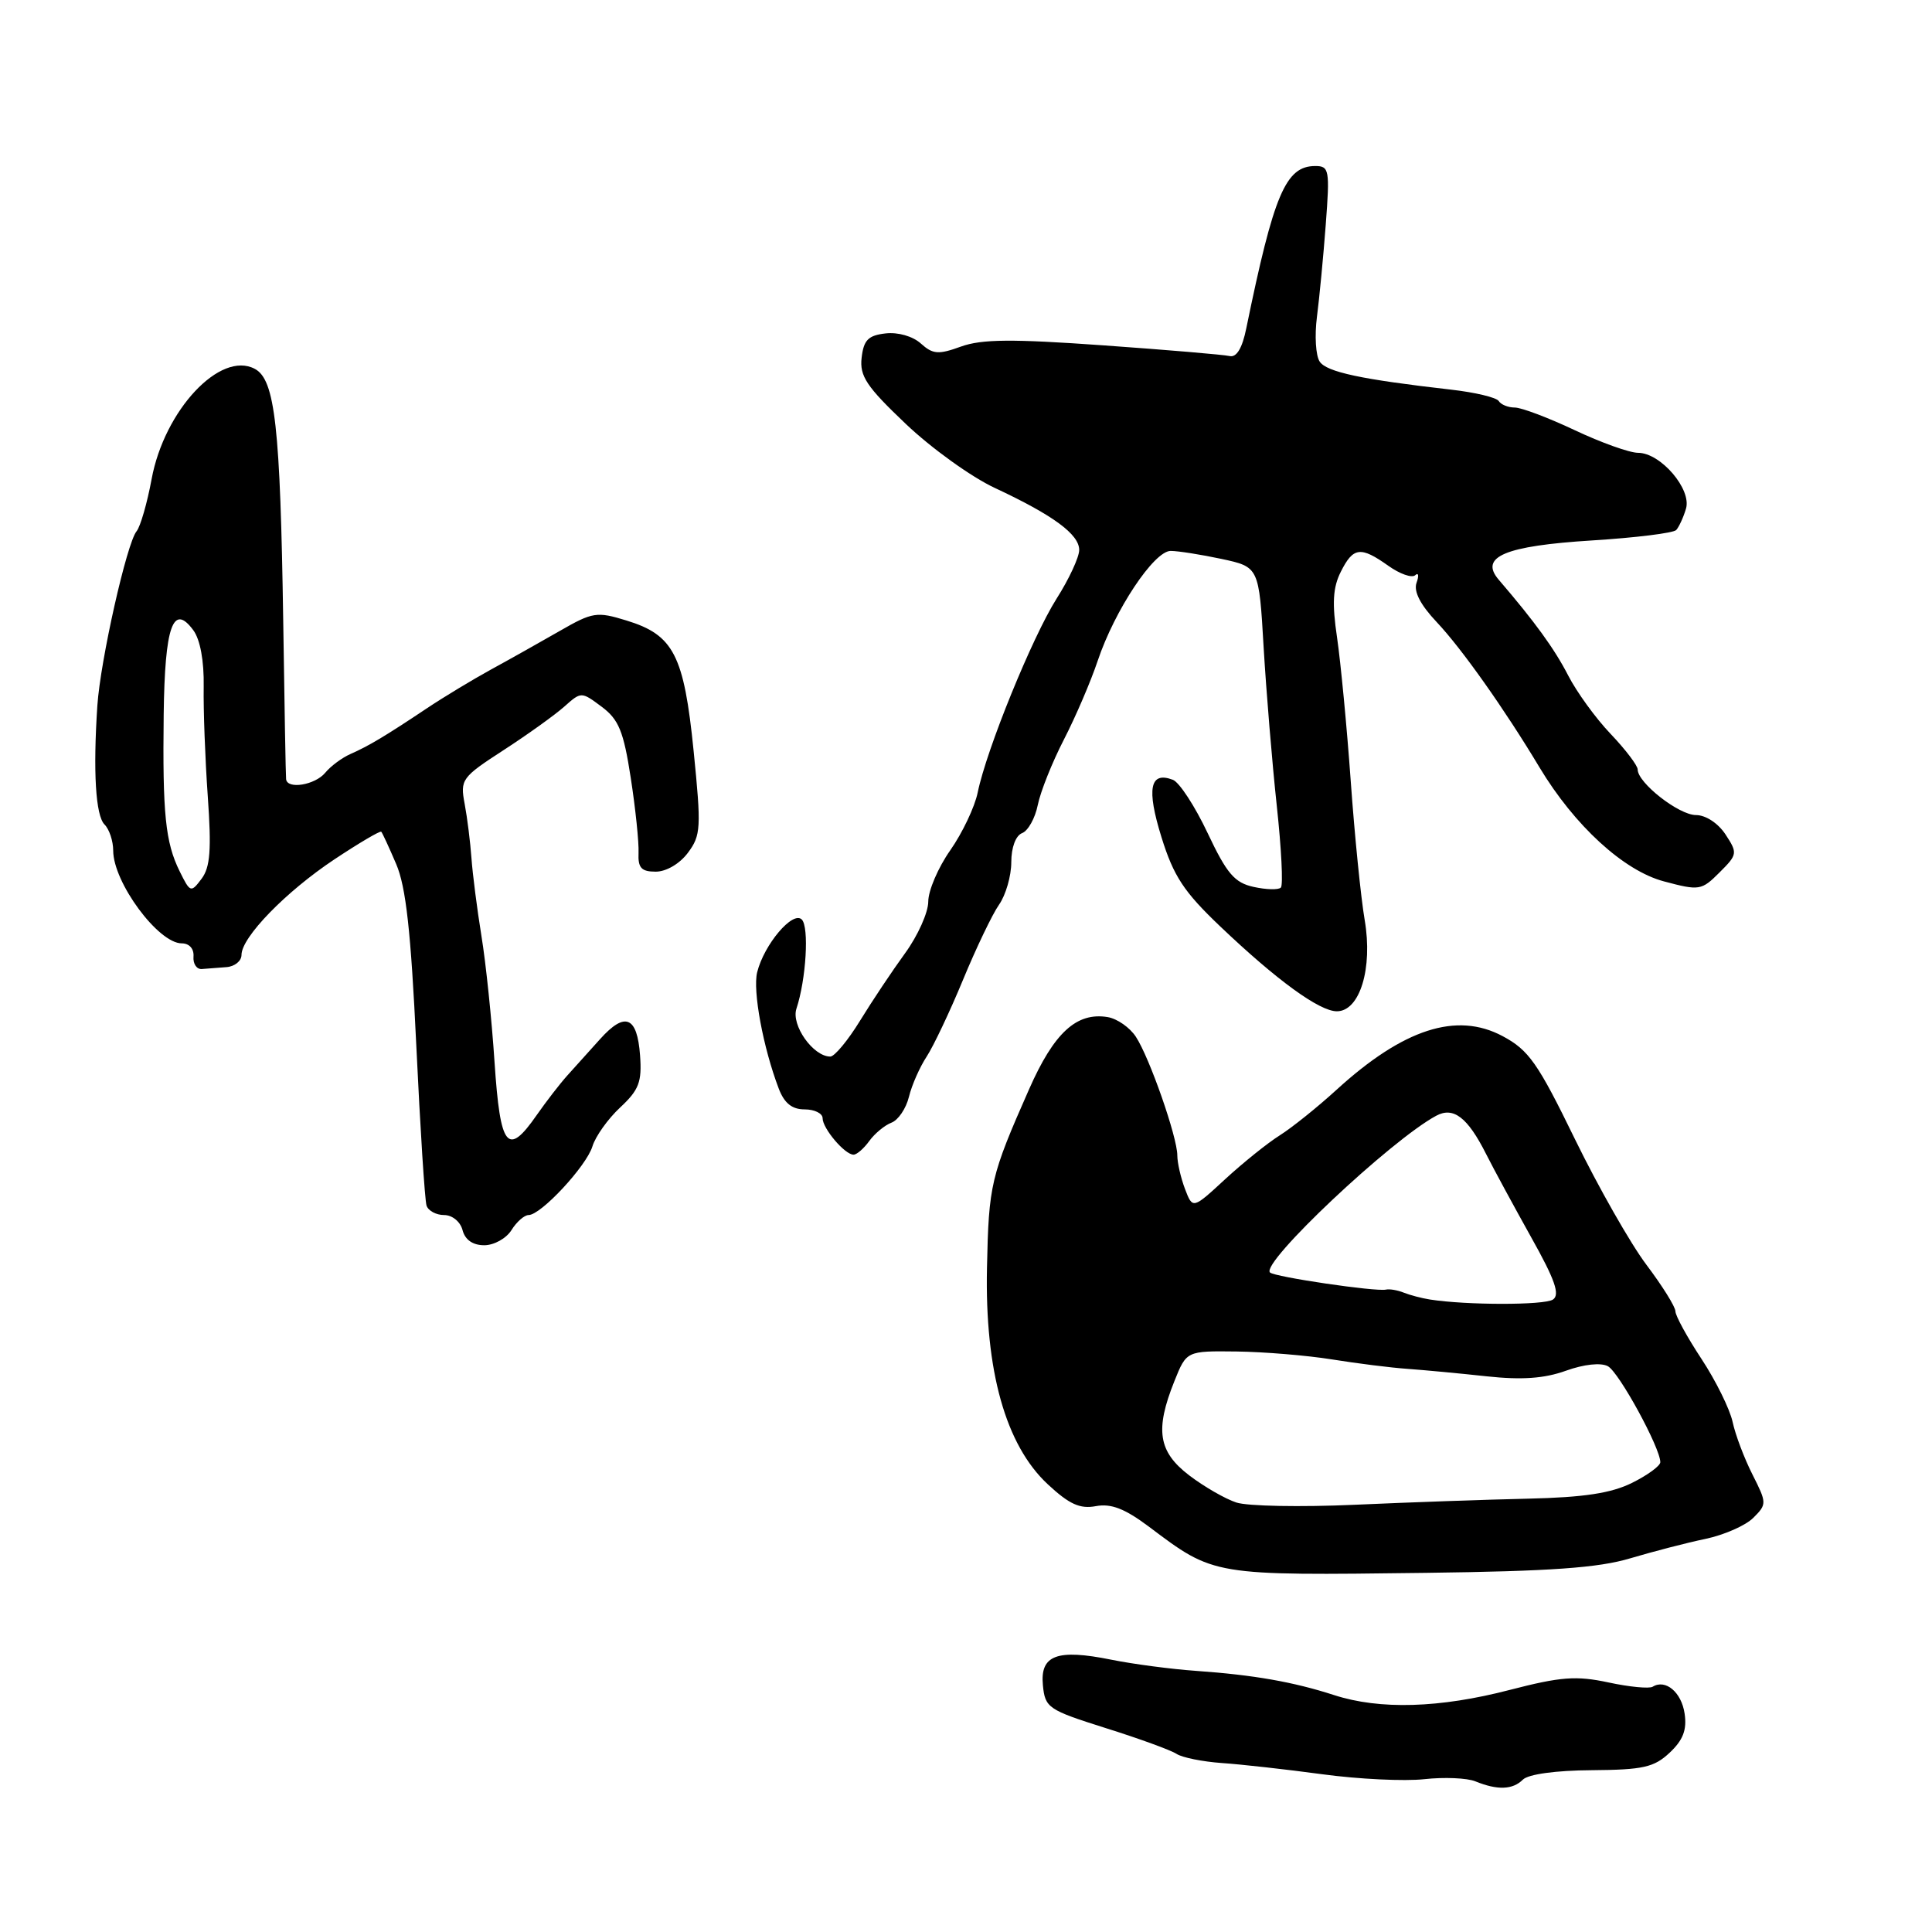 <?xml version="1.0" encoding="UTF-8" standalone="no"?>
<!DOCTYPE svg PUBLIC "-//W3C//DTD SVG 1.1//EN" "http://www.w3.org/Graphics/SVG/1.1/DTD/svg11.dtd" >
<svg xmlns="http://www.w3.org/2000/svg" xmlns:xlink="http://www.w3.org/1999/xlink" version="1.1" viewBox="0 0 256 256">
 <g >
 <path fill="currentColor"
d=" M 201.79 235.81 C 202.51 235.09 206.18 234.59 210.91 234.56 C 217.72 234.51 219.18 234.18 221.24 232.24 C 223.02 230.57 223.54 229.21 223.22 227.06 C 222.81 224.23 220.69 222.45 218.99 223.50 C 218.54 223.78 215.89 223.53 213.12 222.93 C 208.85 222.02 206.82 222.17 200.06 223.92 C 190.75 226.34 182.83 226.57 176.78 224.61 C 171.38 222.86 166.13 221.94 158.50 221.40 C 155.20 221.17 150.14 220.50 147.26 219.92 C 140.05 218.46 137.80 219.31 138.19 223.31 C 138.48 226.30 138.89 226.57 146.51 228.98 C 150.91 230.36 155.14 231.90 155.90 232.40 C 156.66 232.89 159.36 233.43 161.89 233.61 C 164.43 233.78 170.43 234.45 175.23 235.10 C 180.03 235.75 186.10 236.04 188.73 235.75 C 191.35 235.46 194.40 235.59 195.50 236.04 C 198.42 237.23 200.44 237.16 201.79 235.81 Z  M 216.00 206.49 C 219.03 205.59 223.52 204.42 225.99 203.91 C 228.45 203.39 231.31 202.14 232.32 201.12 C 234.13 199.32 234.12 199.16 232.21 195.38 C 231.13 193.25 229.94 190.11 229.58 188.41 C 229.21 186.71 227.36 182.96 225.46 180.07 C 223.56 177.19 222.00 174.34 222.00 173.75 C 222.00 173.16 220.27 170.39 218.16 167.59 C 216.05 164.79 211.79 157.30 208.69 150.95 C 203.77 140.85 202.57 139.14 199.10 137.29 C 193.01 134.04 185.95 136.32 177.09 144.41 C 174.57 146.71 171.19 149.42 169.59 150.43 C 167.98 151.44 164.73 154.05 162.35 156.24 C 158.04 160.22 158.04 160.22 157.02 157.55 C 156.46 156.07 156.00 154.07 156.00 153.09 C 156.00 150.68 152.32 140.13 150.51 137.38 C 149.71 136.15 148.03 134.98 146.77 134.77 C 142.65 134.09 139.66 136.84 136.35 144.35 C 131.27 155.85 131.01 156.98 130.78 168.00 C 130.49 181.65 133.25 191.47 138.83 196.67 C 141.69 199.33 143.10 199.97 145.22 199.57 C 147.23 199.20 149.04 199.90 152.22 202.28 C 160.93 208.83 160.57 208.77 189.00 208.41 C 205.43 208.20 211.80 207.75 216.00 206.49 Z  M 67.77 163.00 C 68.45 161.90 69.48 161.00 70.04 161.00 C 71.68 161.00 77.70 154.52 78.50 151.90 C 78.90 150.58 80.55 148.26 82.17 146.75 C 84.67 144.42 85.07 143.37 84.81 139.83 C 84.43 134.66 82.82 134.01 79.52 137.68 C 78.12 139.23 76.17 141.40 75.18 142.50 C 74.19 143.60 72.37 145.96 71.12 147.75 C 67.25 153.32 66.29 152.12 65.53 140.75 C 65.16 135.11 64.38 127.58 63.79 124.00 C 63.21 120.42 62.62 115.79 62.47 113.70 C 62.32 111.61 61.92 108.38 61.57 106.52 C 60.96 103.29 61.17 103.00 66.72 99.40 C 69.90 97.34 73.52 94.74 74.76 93.64 C 77.02 91.63 77.02 91.63 79.73 93.65 C 81.99 95.34 82.63 96.90 83.58 103.09 C 84.21 107.16 84.67 111.62 84.61 113.00 C 84.52 115.00 84.98 115.50 86.89 115.50 C 88.28 115.50 90.07 114.45 91.15 113.00 C 92.88 110.69 92.93 109.68 91.91 99.52 C 90.63 86.79 89.26 84.13 83.01 82.22 C 79.08 81.01 78.52 81.10 74.16 83.61 C 71.60 85.08 67.51 87.38 65.07 88.71 C 62.63 90.05 58.80 92.36 56.57 93.85 C 51.06 97.53 48.87 98.84 46.46 99.90 C 45.34 100.39 43.82 101.51 43.09 102.40 C 41.74 104.02 38.07 104.63 37.91 103.25 C 37.86 102.84 37.69 93.45 37.53 82.39 C 37.14 56.54 36.45 50.31 33.77 48.88 C 29.20 46.43 21.78 54.34 20.09 63.48 C 19.50 66.67 18.60 69.78 18.10 70.39 C 16.80 71.95 13.30 87.51 12.90 93.50 C 12.32 102.24 12.67 108.07 13.85 109.25 C 14.48 109.88 15.00 111.44 15.00 112.71 C 15.00 116.92 20.97 125.00 24.08 125.00 C 25.08 125.00 25.72 125.71 25.64 126.75 C 25.56 127.71 26.06 128.46 26.75 128.40 C 27.44 128.34 28.90 128.23 30.00 128.15 C 31.10 128.07 32.00 127.34 32.00 126.53 C 32.00 124.19 37.87 118.15 44.31 113.87 C 47.58 111.70 50.38 110.05 50.52 110.21 C 50.67 110.37 51.56 112.30 52.50 114.50 C 53.79 117.50 54.45 123.48 55.16 138.50 C 55.68 149.50 56.29 159.06 56.52 159.75 C 56.75 160.44 57.80 161.00 58.85 161.00 C 59.93 161.00 61.00 161.88 61.29 163.00 C 61.63 164.29 62.65 165.00 64.17 165.00 C 65.46 165.00 67.08 164.10 67.77 163.00 Z  M 115.19 151.18 C 115.91 150.19 117.23 149.10 118.12 148.76 C 119.01 148.43 120.06 146.89 120.44 145.33 C 120.82 143.77 121.88 141.38 122.79 140.00 C 123.69 138.62 125.86 134.05 127.60 129.84 C 129.34 125.63 131.49 121.14 132.38 119.87 C 133.27 118.60 134.00 116.07 134.00 114.25 C 134.00 112.29 134.59 110.71 135.44 110.39 C 136.23 110.08 137.16 108.41 137.51 106.67 C 137.86 104.92 139.41 101.03 140.97 98.00 C 142.53 94.97 144.54 90.28 145.45 87.56 C 147.70 80.85 152.91 73.00 155.12 73.00 C 156.10 73.00 159.13 73.48 161.86 74.06 C 166.82 75.13 166.82 75.13 167.44 85.81 C 167.79 91.69 168.57 101.12 169.18 106.77 C 169.79 112.42 170.04 117.30 169.72 117.61 C 169.40 117.93 167.78 117.89 166.11 117.52 C 163.59 116.97 162.56 115.77 160.02 110.39 C 158.34 106.83 156.27 103.66 155.42 103.33 C 152.36 102.16 151.90 104.50 153.90 110.93 C 155.51 116.11 156.87 118.17 161.68 122.75 C 169.18 129.89 174.83 134.00 177.14 134.00 C 180.18 134.00 181.92 128.32 180.83 121.92 C 180.32 118.94 179.49 110.65 178.98 103.50 C 178.47 96.35 177.65 87.80 177.17 84.50 C 176.49 79.94 176.61 77.84 177.67 75.75 C 179.31 72.48 180.29 72.36 183.96 74.97 C 185.48 76.05 187.08 76.62 187.52 76.22 C 187.96 75.82 188.04 76.28 187.70 77.22 C 187.29 78.36 188.20 80.13 190.38 82.44 C 193.70 85.96 199.37 93.98 203.99 101.68 C 208.63 109.40 215.15 115.38 220.49 116.79 C 225.17 118.04 225.46 117.99 227.84 115.61 C 230.23 113.23 230.26 113.04 228.64 110.57 C 227.66 109.08 226.02 108.00 224.72 108.00 C 222.46 108.00 217.00 103.73 217.00 101.96 C 217.00 101.44 215.39 99.32 213.42 97.25 C 211.45 95.19 208.92 91.70 207.79 89.50 C 205.97 85.96 203.35 82.36 198.60 76.83 C 195.97 73.78 199.39 72.33 210.97 71.61 C 216.73 71.25 221.74 70.63 222.11 70.23 C 222.47 69.83 223.06 68.56 223.40 67.41 C 224.18 64.83 220.04 60.00 217.05 60.00 C 215.93 60.00 212.15 58.65 208.66 57.00 C 205.16 55.35 201.59 54.00 200.71 54.00 C 199.84 54.00 198.88 53.61 198.59 53.14 C 198.30 52.67 195.46 51.99 192.28 51.63 C 180.42 50.28 175.80 49.30 174.87 47.92 C 174.34 47.14 174.18 44.48 174.50 42.00 C 174.82 39.52 175.35 34.01 175.67 29.75 C 176.22 22.50 176.13 22.00 174.28 22.00 C 170.36 22.00 168.79 25.71 165.14 43.50 C 164.61 46.13 163.85 47.39 162.94 47.18 C 162.18 47.00 154.64 46.36 146.19 45.76 C 134.11 44.90 130.08 44.93 127.34 45.92 C 124.34 47.01 123.61 46.95 122.02 45.52 C 120.95 44.55 118.98 43.99 117.34 44.18 C 115.04 44.44 114.44 45.06 114.17 47.40 C 113.89 49.83 114.81 51.22 120.00 56.15 C 123.39 59.38 128.71 63.21 131.83 64.66 C 139.54 68.26 143.00 70.80 143.00 72.87 C 143.00 73.83 141.65 76.74 140.00 79.33 C 136.78 84.42 130.72 99.30 129.55 105.01 C 129.16 106.93 127.52 110.37 125.92 112.66 C 124.31 114.95 123.00 118.01 123.00 119.46 C 123.00 120.90 121.62 123.98 119.94 126.29 C 118.25 128.61 115.56 132.64 113.96 135.25 C 112.36 137.86 110.58 140.00 110.02 140.00 C 107.75 140.00 104.81 135.84 105.53 133.66 C 106.82 129.76 107.23 122.83 106.24 121.84 C 105.05 120.65 101.25 125.14 100.33 128.82 C 99.72 131.27 101.11 138.79 103.19 144.25 C 103.93 146.19 104.95 147.00 106.62 147.00 C 107.93 147.00 109.00 147.53 109.00 148.17 C 109.00 149.53 111.94 153.00 113.10 153.00 C 113.53 153.00 114.47 152.18 115.19 151.18 Z  M 163.82 199.09 C 162.35 198.61 159.54 196.99 157.57 195.49 C 153.48 192.36 153.02 189.48 155.61 183.02 C 157.22 179.00 157.22 179.00 163.86 179.08 C 167.51 179.13 173.20 179.60 176.50 180.13 C 179.80 180.66 184.30 181.23 186.50 181.38 C 188.70 181.54 193.43 181.98 197.00 182.37 C 201.65 182.87 204.63 182.66 207.49 181.63 C 209.88 180.77 212.12 180.53 213.05 181.03 C 214.52 181.81 220.00 191.85 220.00 193.75 C 220.00 194.23 218.31 195.47 216.25 196.49 C 213.48 197.86 209.88 198.41 202.50 198.58 C 197.00 198.70 186.65 199.07 179.50 199.39 C 172.35 199.71 165.29 199.58 163.82 199.09 Z  M 189.46 172.19 C 188.38 172.02 186.82 171.61 186.00 171.28 C 185.18 170.95 184.11 170.77 183.64 170.88 C 182.30 171.18 168.87 169.20 168.28 168.61 C 167.02 167.35 184.30 151.07 190.31 147.84 C 192.59 146.61 194.47 148.06 196.92 152.92 C 197.91 154.89 200.60 159.84 202.88 163.93 C 206.04 169.56 206.74 171.56 205.77 172.20 C 204.62 172.96 194.29 172.95 189.46 172.19 Z  M 23.80 115.44 C 21.91 111.61 21.53 107.82 21.69 94.64 C 21.84 82.98 22.93 79.87 25.61 83.50 C 26.53 84.74 27.05 87.59 26.99 91.00 C 26.94 94.02 27.18 100.55 27.53 105.50 C 28.03 112.59 27.86 114.91 26.71 116.44 C 25.30 118.32 25.20 118.28 23.80 115.44 Z "/>
</g>
</svg>